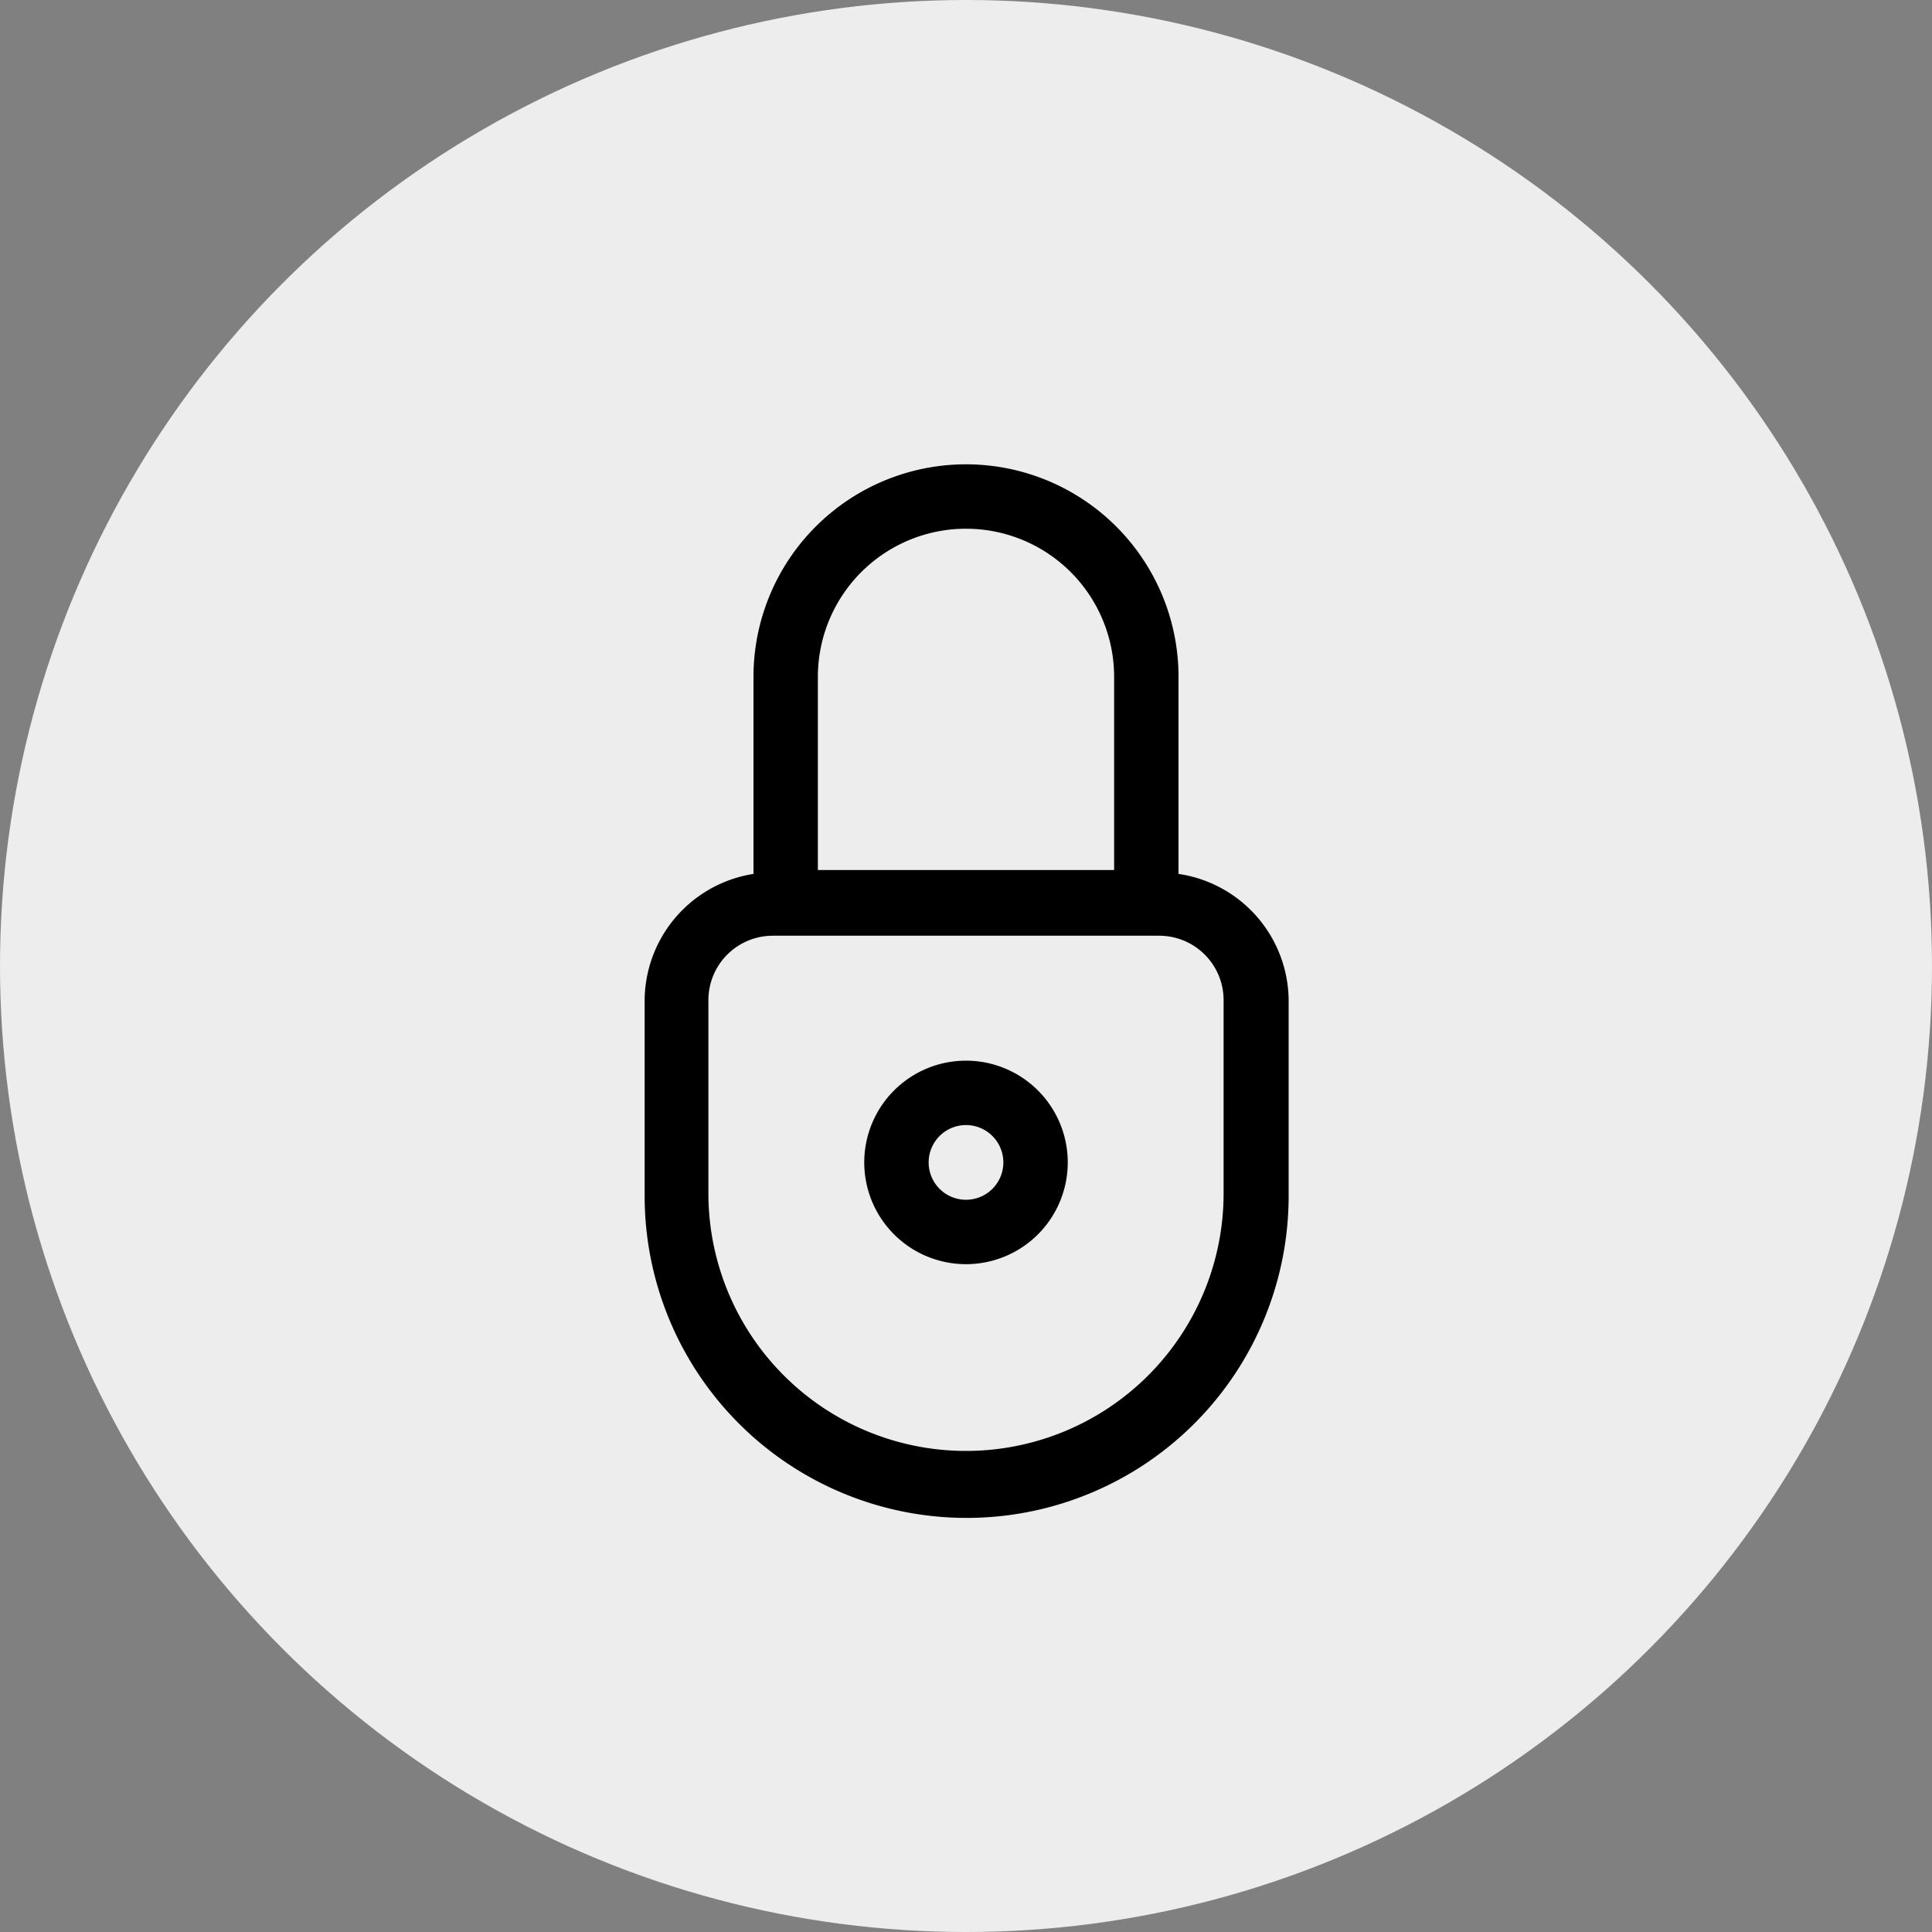 <svg id="Layer_1" data-name="Layer 1" xmlns="http://www.w3.org/2000/svg" viewBox="0 0 30 30"><rect x="0" y="0" width="30" height="30" fill="#808080" stroke="none"/><defs><style>.cls-1{fill:#ededed;}</style></defs><circle class="cls-1" cx="15" cy="15" r="15"/><path d="M18.3,13.57V10.51a3.3,3.3,0,1,0-6.6,0v3.06a2,2,0,0,0-1.69,2v3a5,5,0,0,0,10,0v-3A2,2,0,0,0,18.3,13.57ZM15,8.21a2.3,2.3,0,0,1,2.3,2.3v3H12.7v-3A2.3,2.3,0,0,1,15,8.21Zm4,10.32a4,4,0,0,1-8,0v-3a1,1,0,0,1,1-1h6a1,1,0,0,1,1,1Z"/><path d="M15,16.47a1.58,1.58,0,1,0,1.58,1.58A1.58,1.58,0,0,0,15,16.47Zm0,2.16a.58.58,0,1,1,.58-.58A.58.58,0,0,1,15,18.63Z"/></svg>